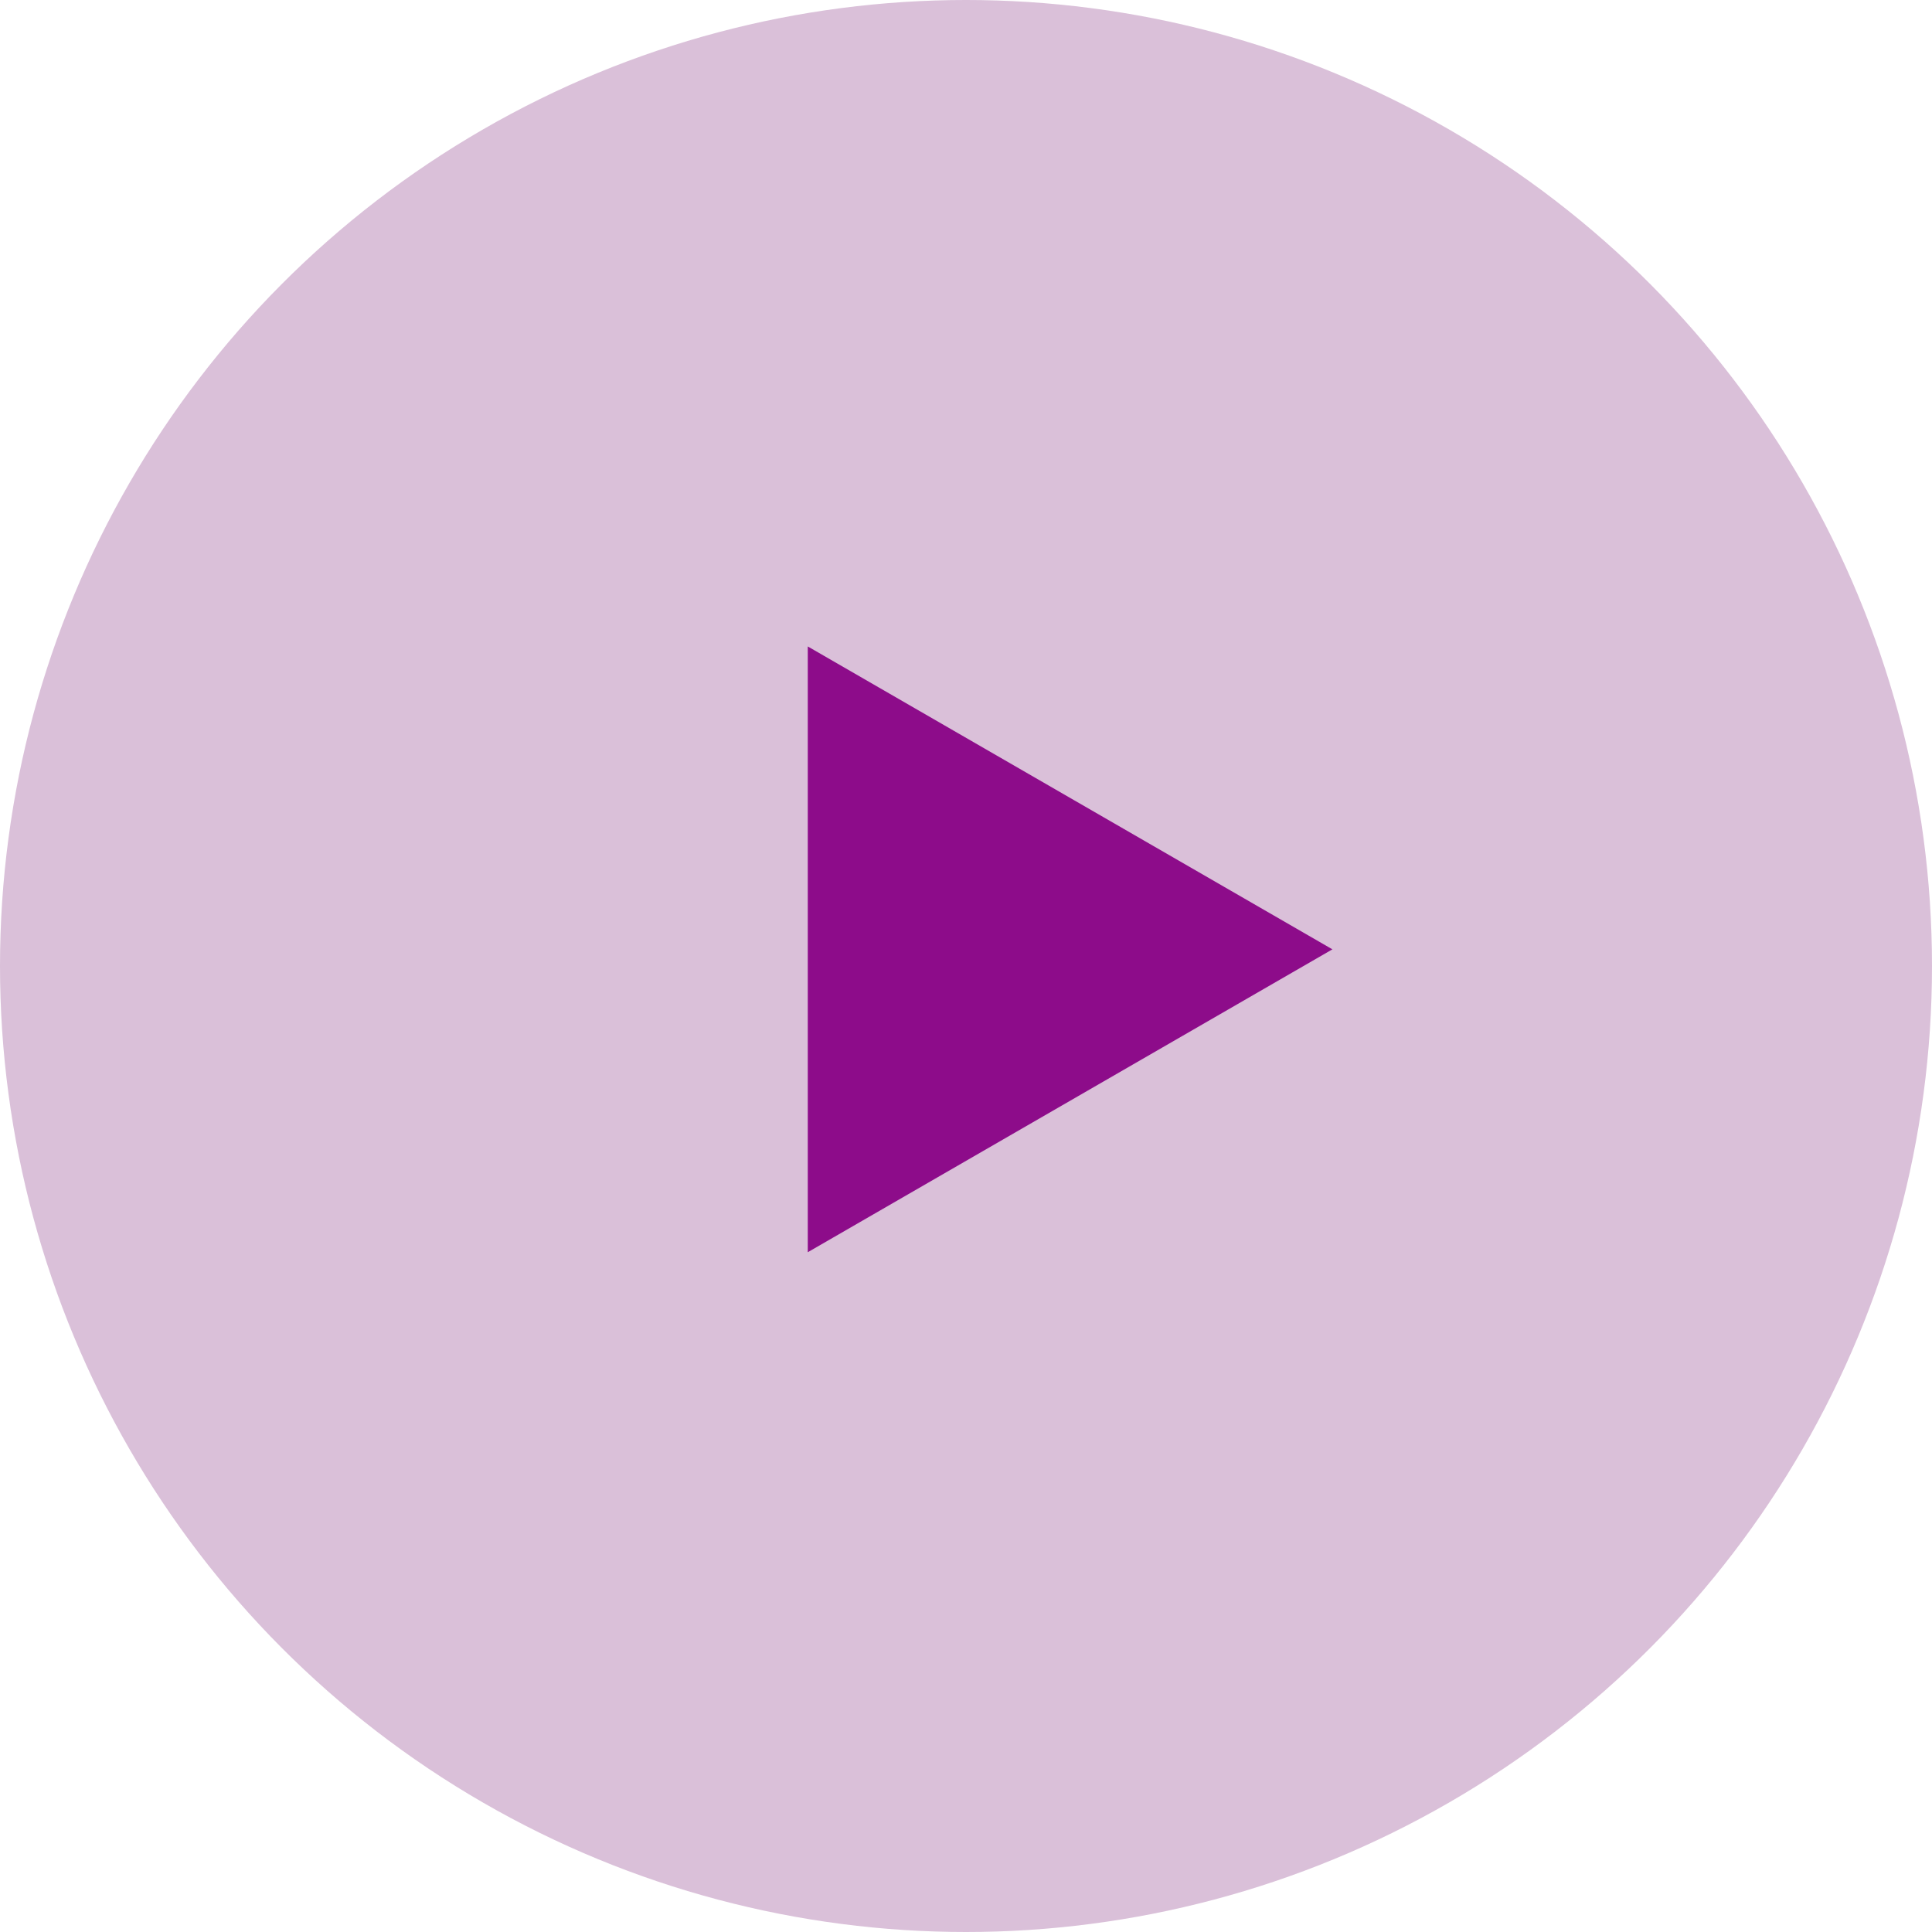 <svg width="40" height="40" viewBox="0 0 40 40" fill="none" xmlns="http://www.w3.org/2000/svg">
<circle cx="20" cy="20" r="20" fill="#DAC0D9"/>
<path d="M27.586 19.655L16.724 25.926L16.724 13.384L27.586 19.655Z" fill="#8D0C8A"/>
</svg>
